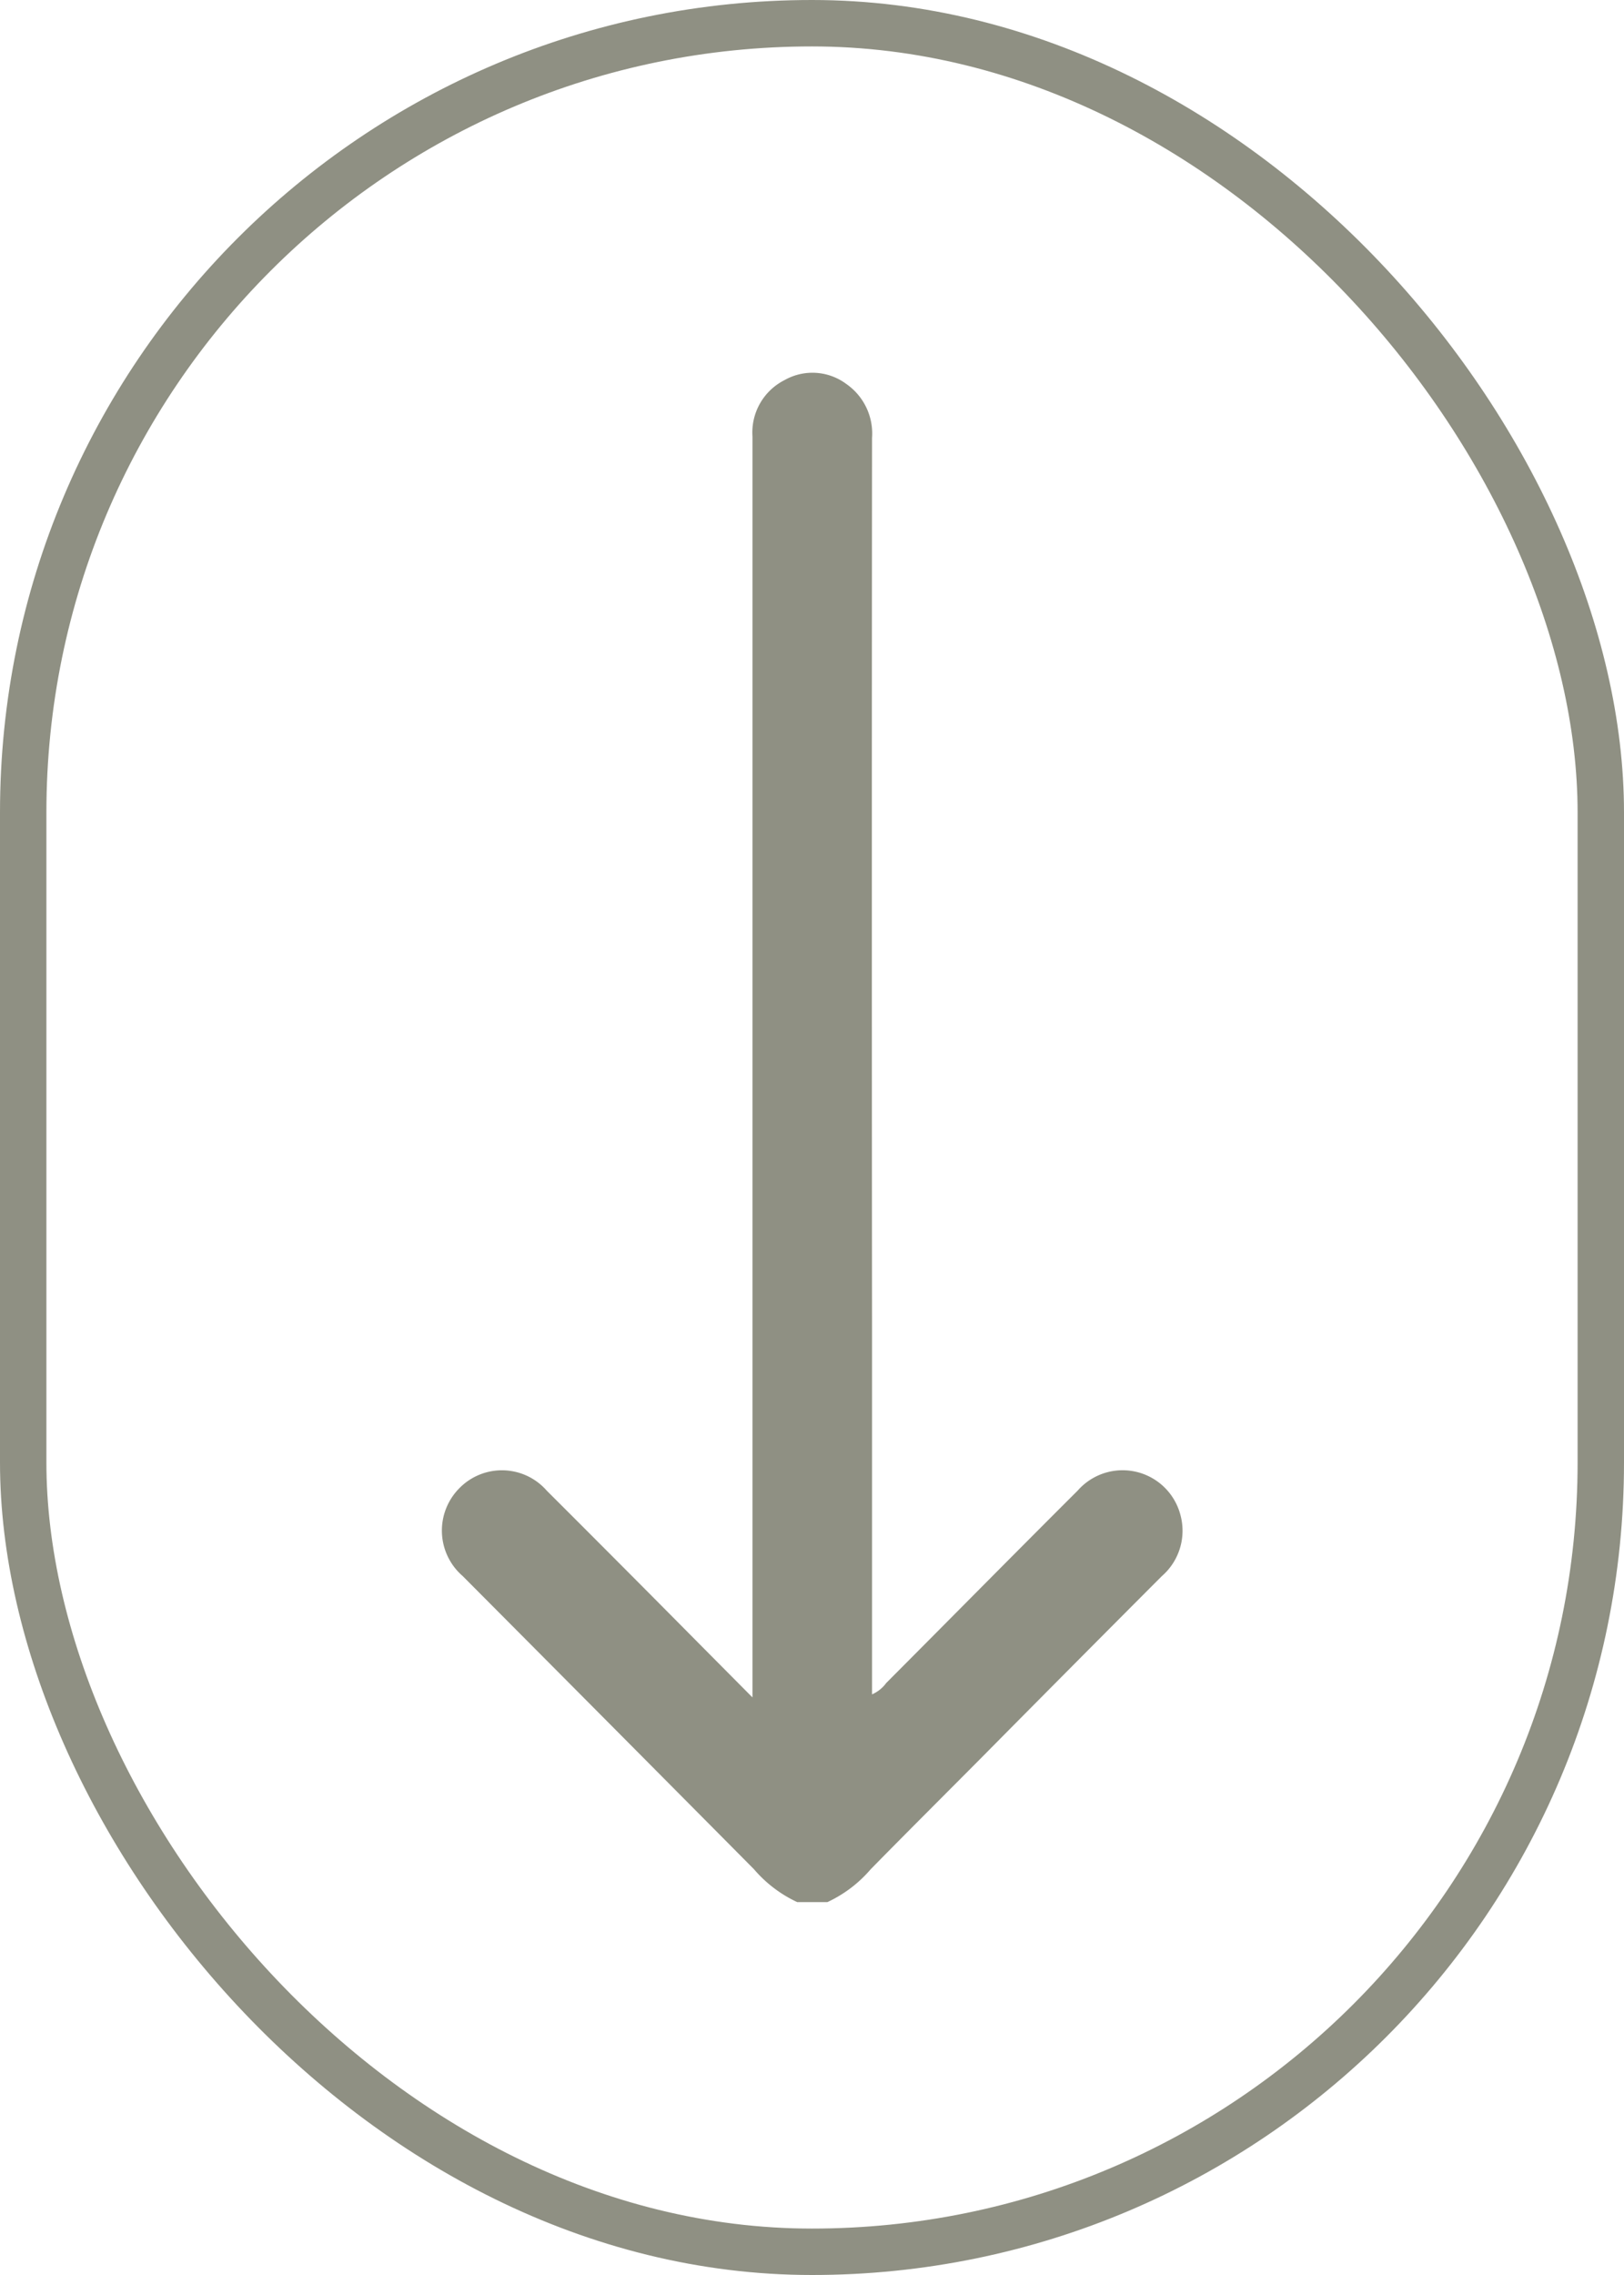 <svg id="Komponente_2_2" data-name="Komponente 2 – 2" xmlns="http://www.w3.org/2000/svg" width="35" height="49" viewBox="0 0 35 49">
  <g id="Gruppe_10" data-name="Gruppe 10" transform="translate(424.082 -496.869)">
    <path id="Pfad_19" data-name="Pfad 19" d="M-406.9,537.838a2.759,2.759,0,0,1-.932-.708q-3.136-3.16-6.278-6.315a1.294,1.294,0,0,1-.076-1.888,1.283,1.283,0,0,1,1.888.049q1.65,1.646,3.288,3.3l1.145,1.153v-.446q0-13.357,0-26.714a1.263,1.263,0,0,1,.689-1.212,1.222,1.222,0,0,1,1.336.084,1.3,1.3,0,0,1,.552,1.163q-.008,9.58,0,19.159v7.9a.746.746,0,0,0,.305-.244c1.377-1.381,2.747-2.769,4.128-4.146a1.288,1.288,0,0,1,2.214.529,1.293,1.293,0,0,1-.4,1.313q-1.942,1.945-3.877,3.9c-.8.805-1.606,1.607-2.4,2.416a2.757,2.757,0,0,1-.933.707Z" transform="translate(0 0)" fill="#8f9083"/>
  </g>
  <g id="Rechteck_13" data-name="Rechteck 13" fill="none" stroke="#8f9083" stroke-width="1">
    <rect width="35" height="49" rx="17.5" stroke="none"/>
    <rect x="0.5" y="0.5" width="34" height="48" rx="17" fill="none"/>
  </g>
</svg>
